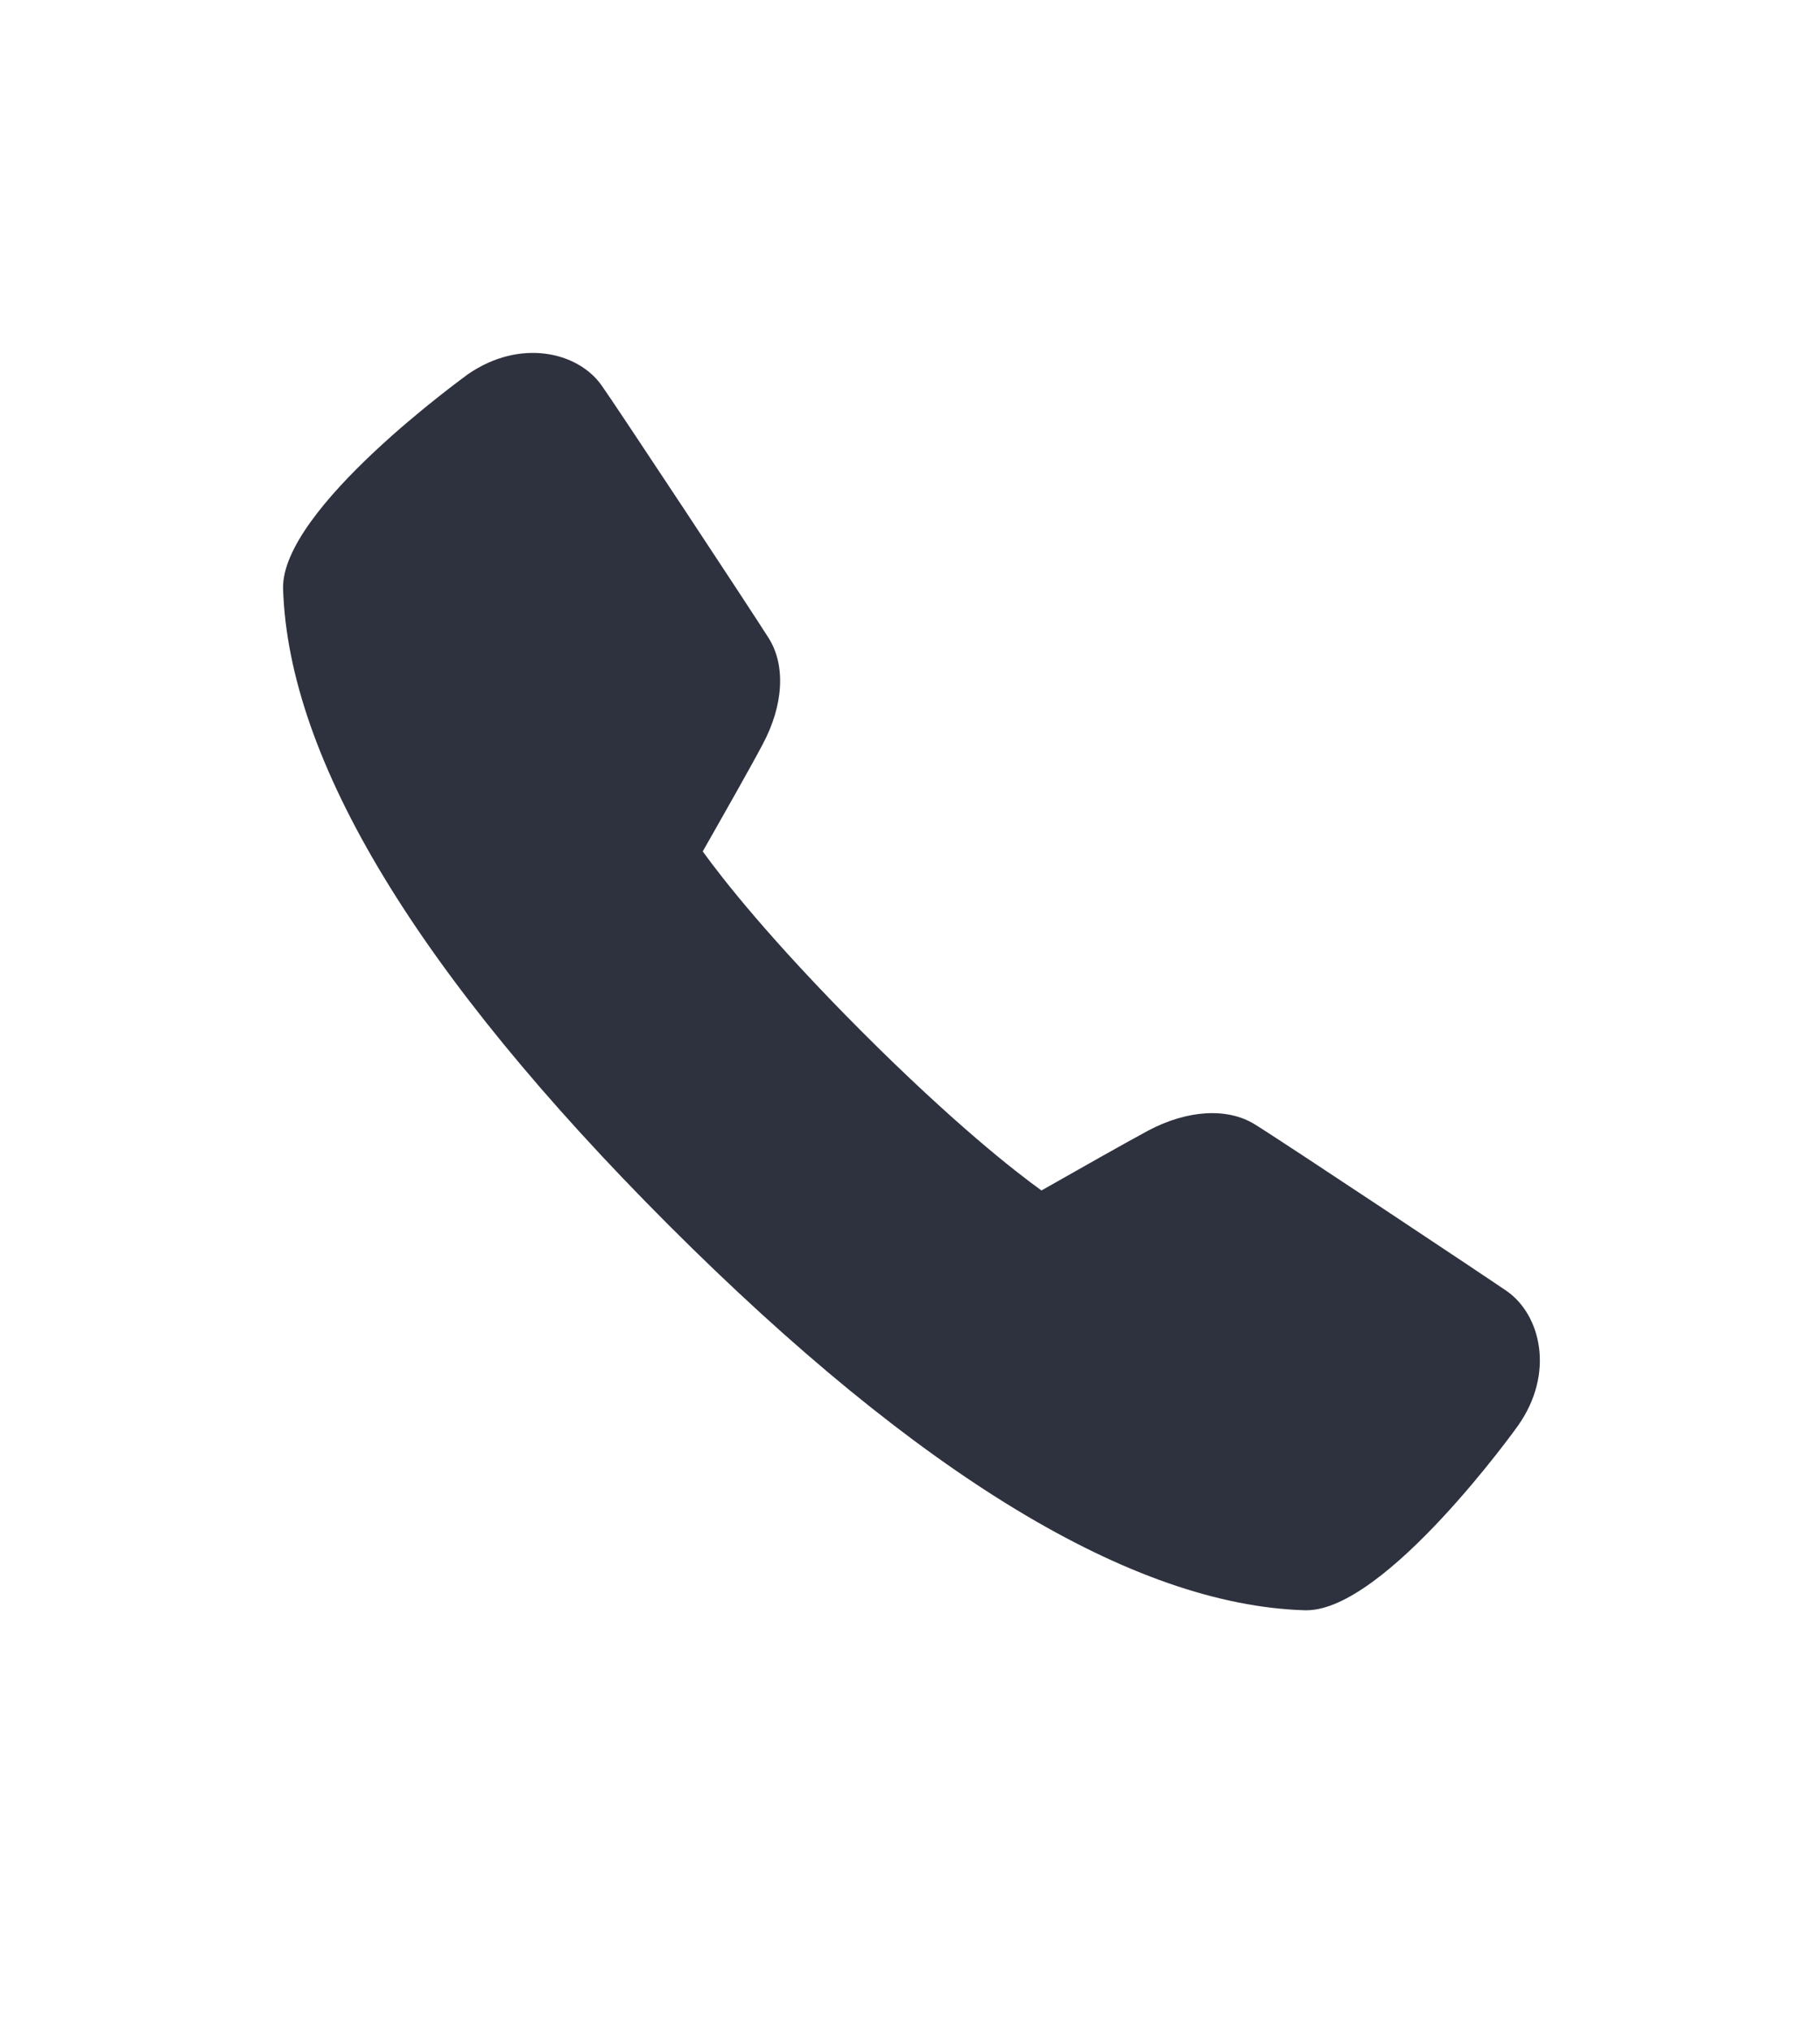 <svg xmlns="http://www.w3.org/2000/svg" width="26" height="29" viewBox="0 0 26 29">
    <path fill="#2E323F" fill-rule="evenodd" d="M18.663 23h-.022c-2.457-.074-5.514-1.927-9.092-5.505-3.574-3.578-5.426-6.63-5.505-9.083-.035-1.143 2.614-3.044 2.64-3.066.74-.512 1.564-.324 1.906.153.21.294 2.176 3.272 2.387 3.609.25.39.219.964-.084 1.528-.14.268-.604 1.087-.854 1.525.285.394.96 1.257 2.269 2.57 1.314 1.314 2.177 1.989 2.57 2.273.439-.25 1.258-.713 1.53-.858.556-.293 1.125-.328 1.515-.088.38.233 3.394 2.238 3.608 2.387.482.342.68 1.17.158 1.914-.017.026-1.892 2.641-3.026 2.641z"/>
</svg>
